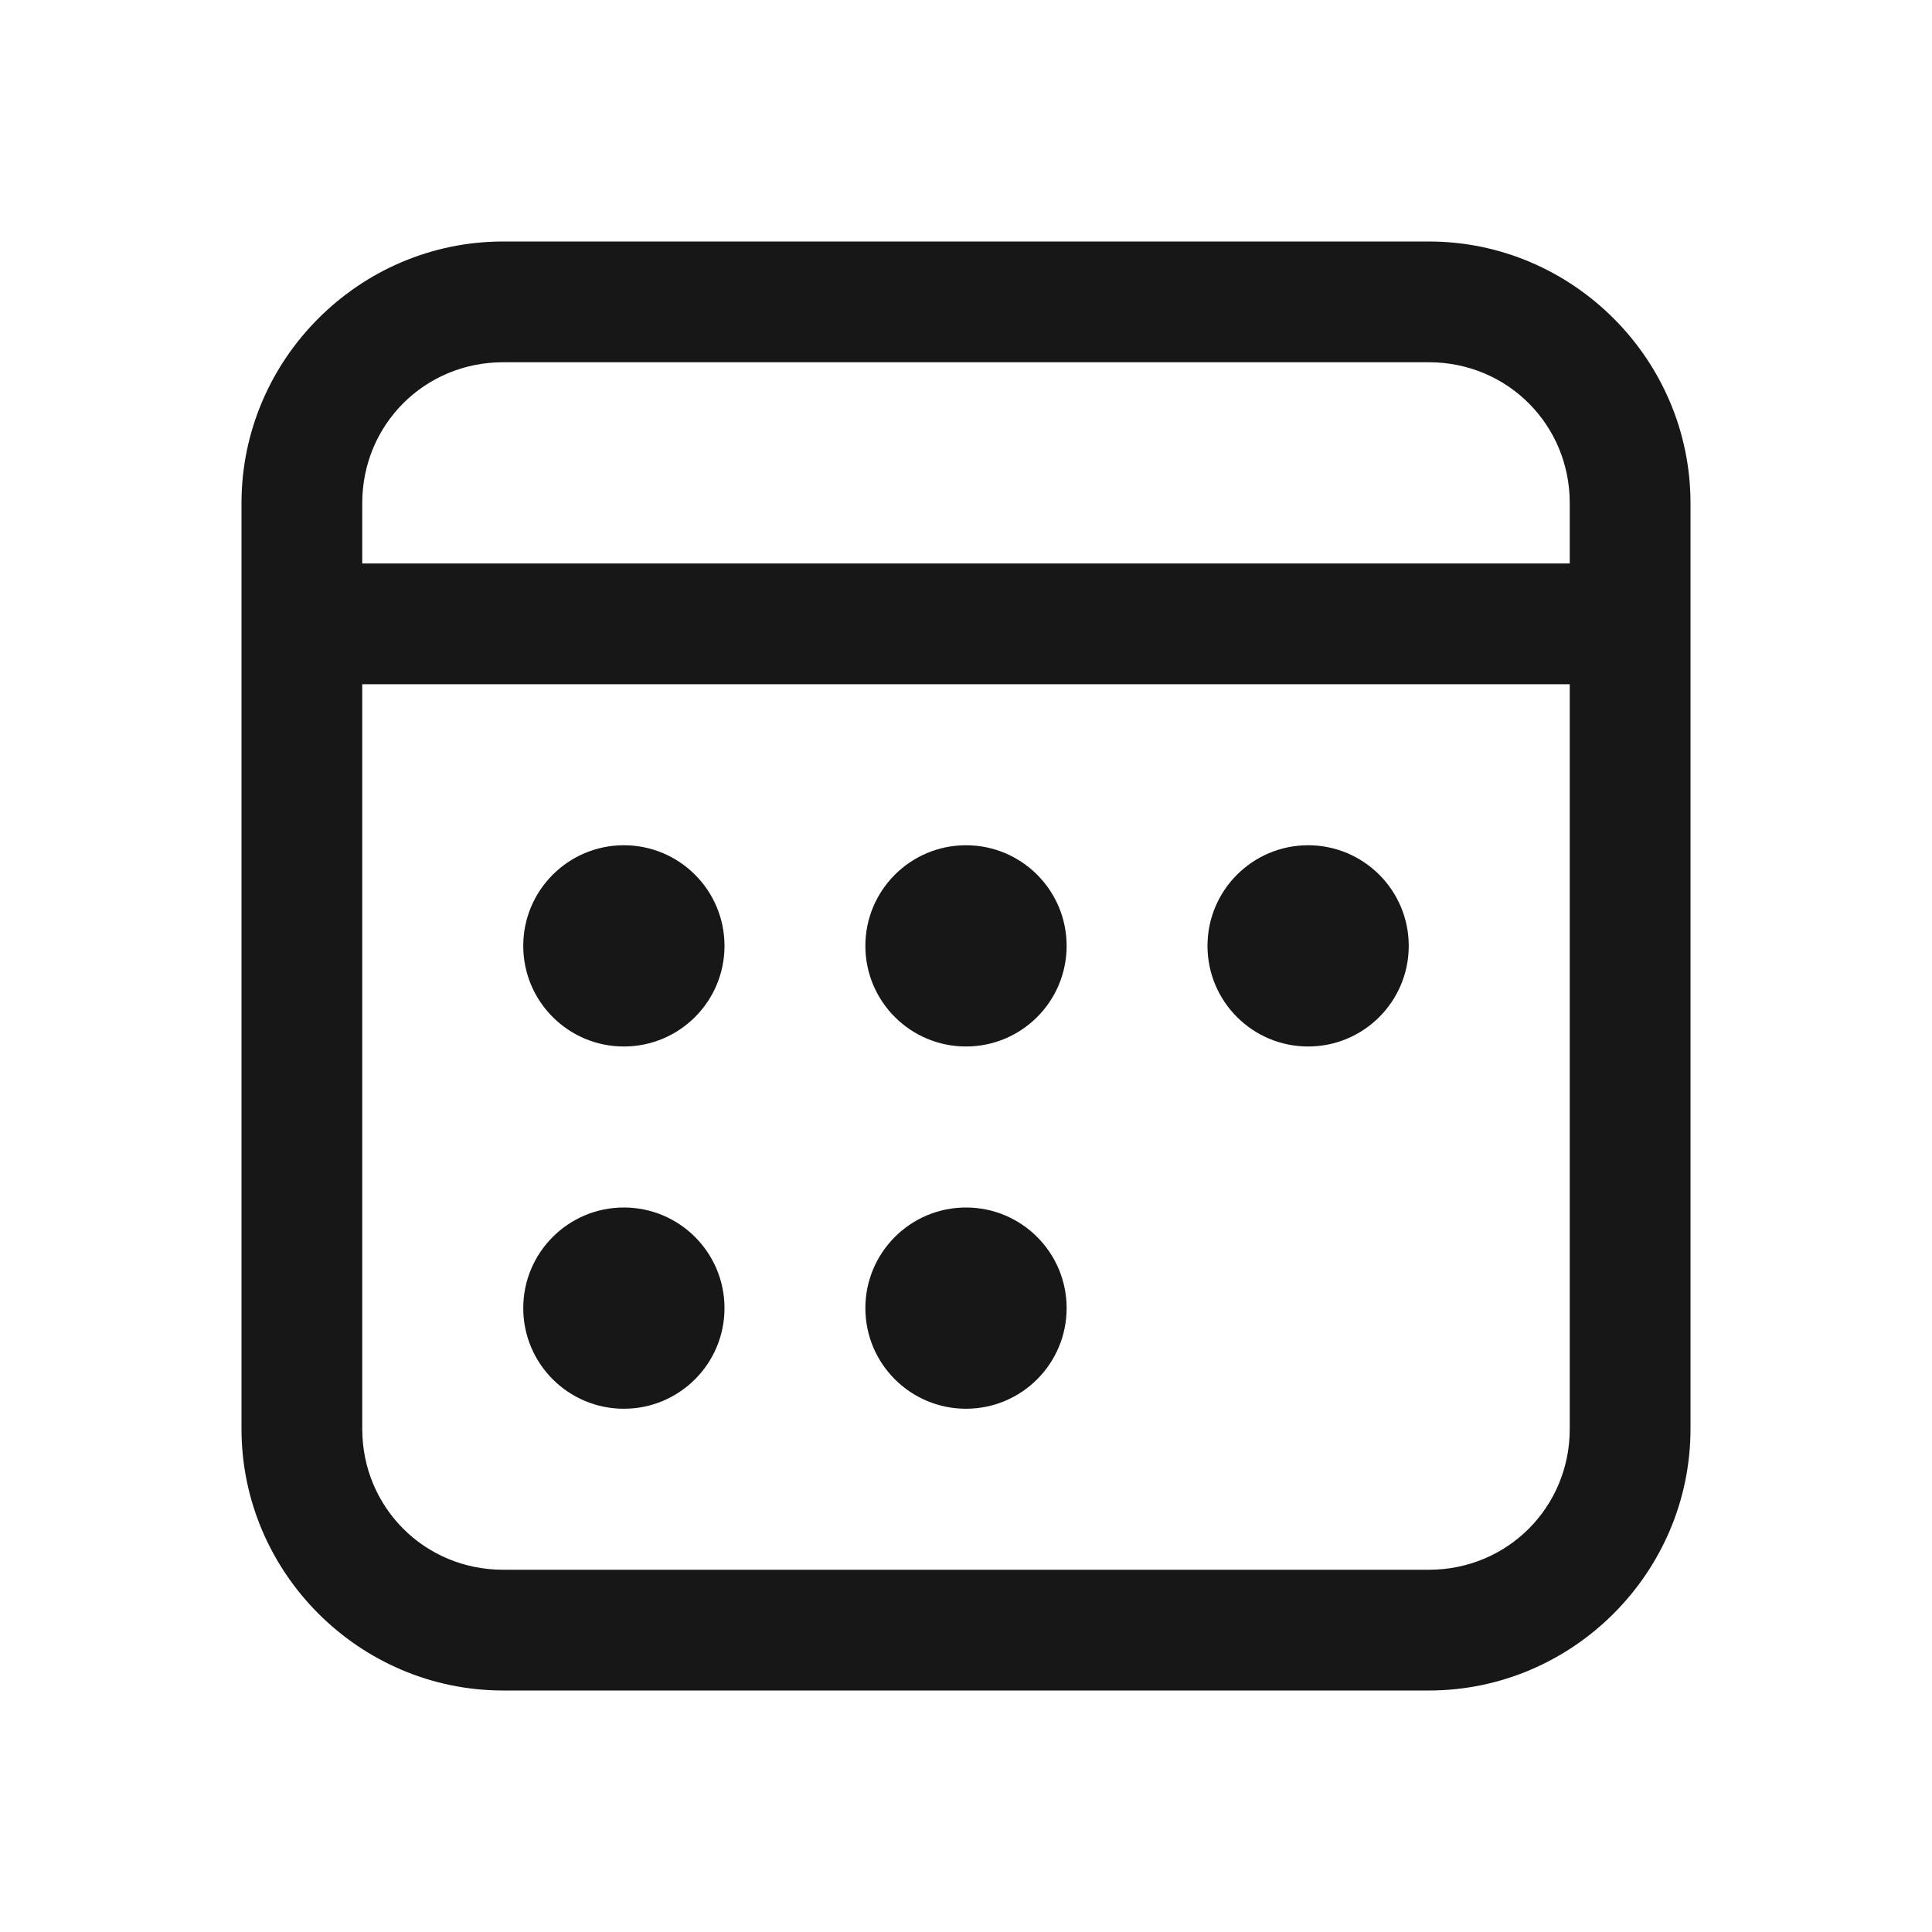 <?xml version="1.0" encoding="UTF-8"?>
<svg xmlns="http://www.w3.org/2000/svg" xmlns:xlink="http://www.w3.org/1999/xlink" width="500pt" height="500pt" viewBox="0 0 500 500" version="1.1">
<g id="surface11706">
<path style=" stroke:none;fill-rule:nonzero;fill:rgb(9.02%,9.02%,9.412%);fill-opacity:1;" d="M 130.207 62.5 C 93 62.5 62.5 93 62.5 130.207 L 62.5 369.793 C 62.5 407 93 437.5 130.207 437.5 L 369.793 437.5 C 407 437.5 437.5 407 437.5 369.793 L 437.5 130.207 C 437.5 93 407 62.5 369.793 62.5 Z M 130.207 93.75 L 369.793 93.75 C 390.105 93.75 406.25 109.895 406.25 130.207 L 406.25 145.832 L 93.75 145.832 L 93.75 130.207 C 93.75 109.895 109.895 93.75 130.207 93.75 Z M 93.75 177.082 L 406.25 177.082 L 406.25 369.793 C 406.25 390.105 390.105 406.25 369.793 406.25 L 130.207 406.25 C 109.895 406.25 93.75 390.105 93.75 369.793 Z M 161.457 218.75 C 147.074 218.75 135.418 230.41 135.418 244.793 C 135.418 259.176 147.074 270.832 161.457 270.832 C 175.84 270.832 187.5 259.176 187.5 244.793 C 187.5 230.41 175.84 218.75 161.457 218.75 Z M 250 218.75 C 235.617 218.75 223.957 230.41 223.957 244.793 C 223.957 259.176 235.617 270.832 250 270.832 C 264.383 270.832 276.043 259.176 276.043 244.793 C 276.043 230.41 264.383 218.75 250 218.75 Z M 338.543 218.75 C 324.16 218.75 312.5 230.41 312.5 244.793 C 312.5 259.176 324.16 270.832 338.543 270.832 C 352.926 270.832 364.582 259.176 364.582 244.793 C 364.582 230.41 352.926 218.75 338.543 218.75 Z M 161.457 312.5 C 147.074 312.5 135.418 324.16 135.418 338.543 C 135.418 352.926 147.074 364.582 161.457 364.582 C 175.84 364.582 187.5 352.926 187.5 338.543 C 187.5 324.16 175.84 312.5 161.457 312.5 Z M 250 312.5 C 235.617 312.5 223.957 324.16 223.957 338.543 C 223.957 352.926 235.617 364.582 250 364.582 C 264.383 364.582 276.043 352.926 276.043 338.543 C 276.043 324.16 264.383 312.5 250 312.5 Z M 250 312.5 "/>
</g>
</svg>
